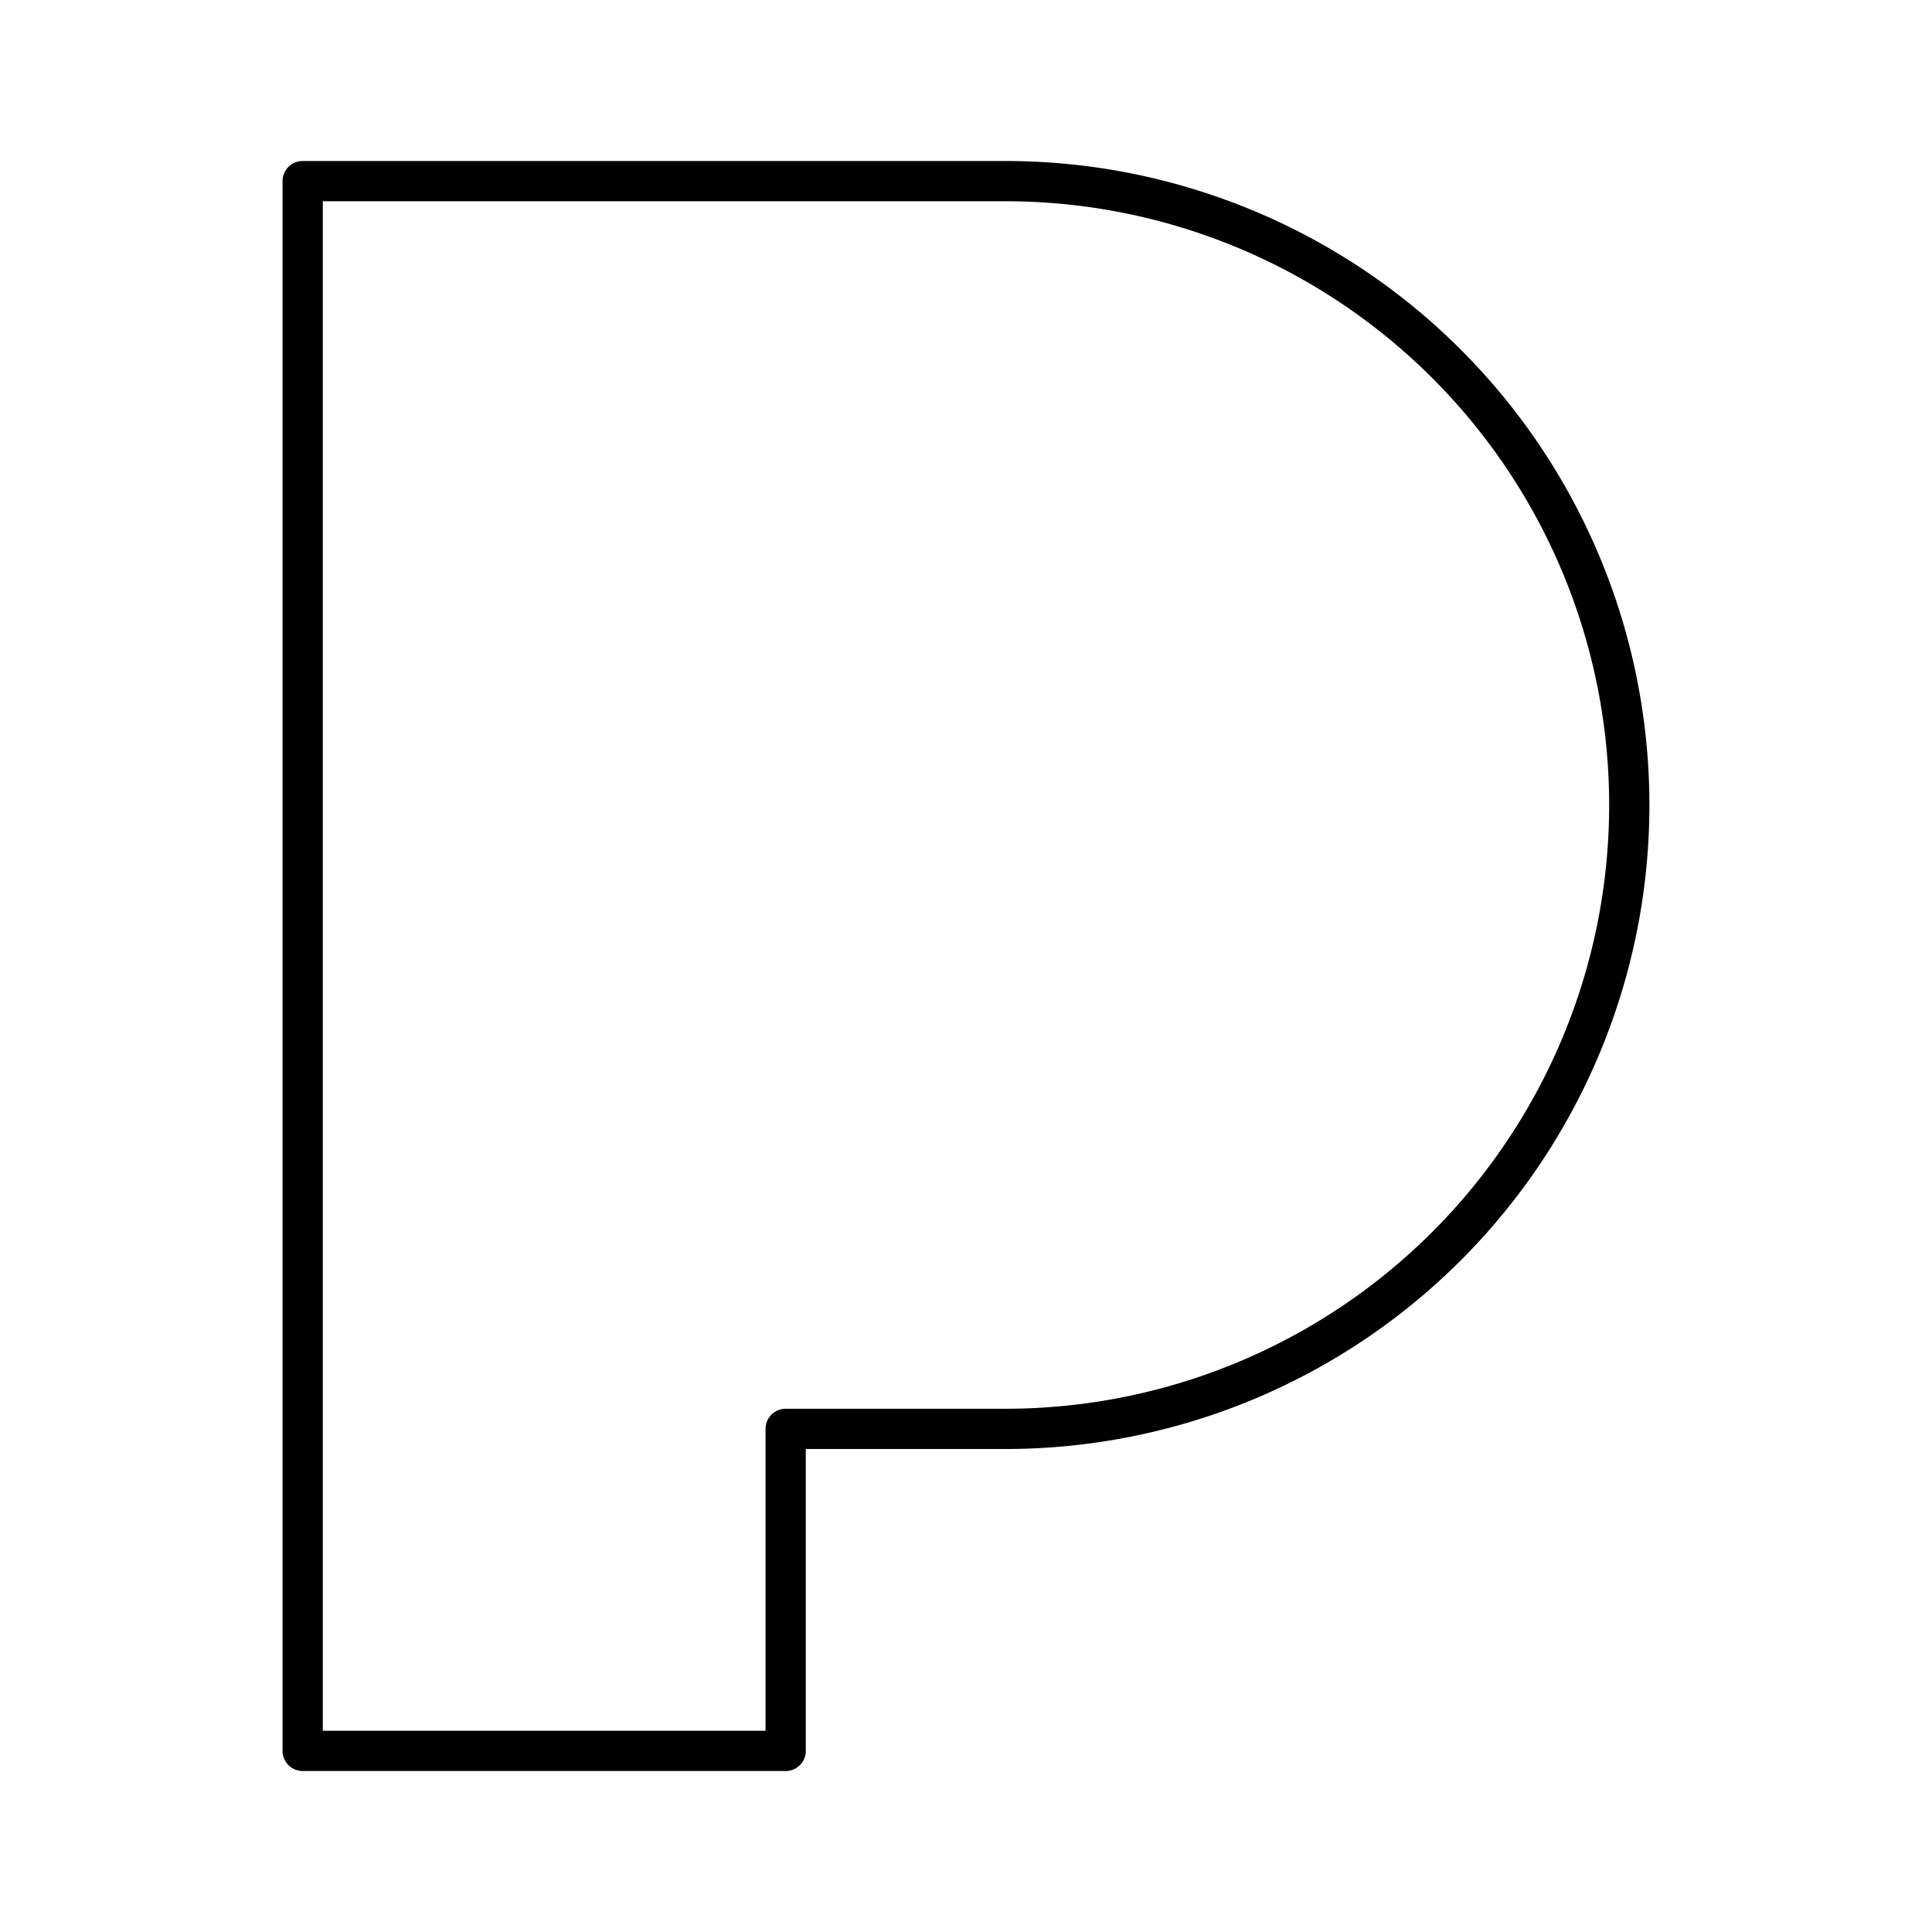 <svg viewBox="0 0 48 48" xmlns="http://www.w3.org/2000/svg"><path d="m24.979 4.5h-17.459v39h12v-8h5.459a15.5 15.5 0 1 0 0-31z" fill="none" stroke="#000" stroke-linecap="round" stroke-linejoin="round"/></svg>